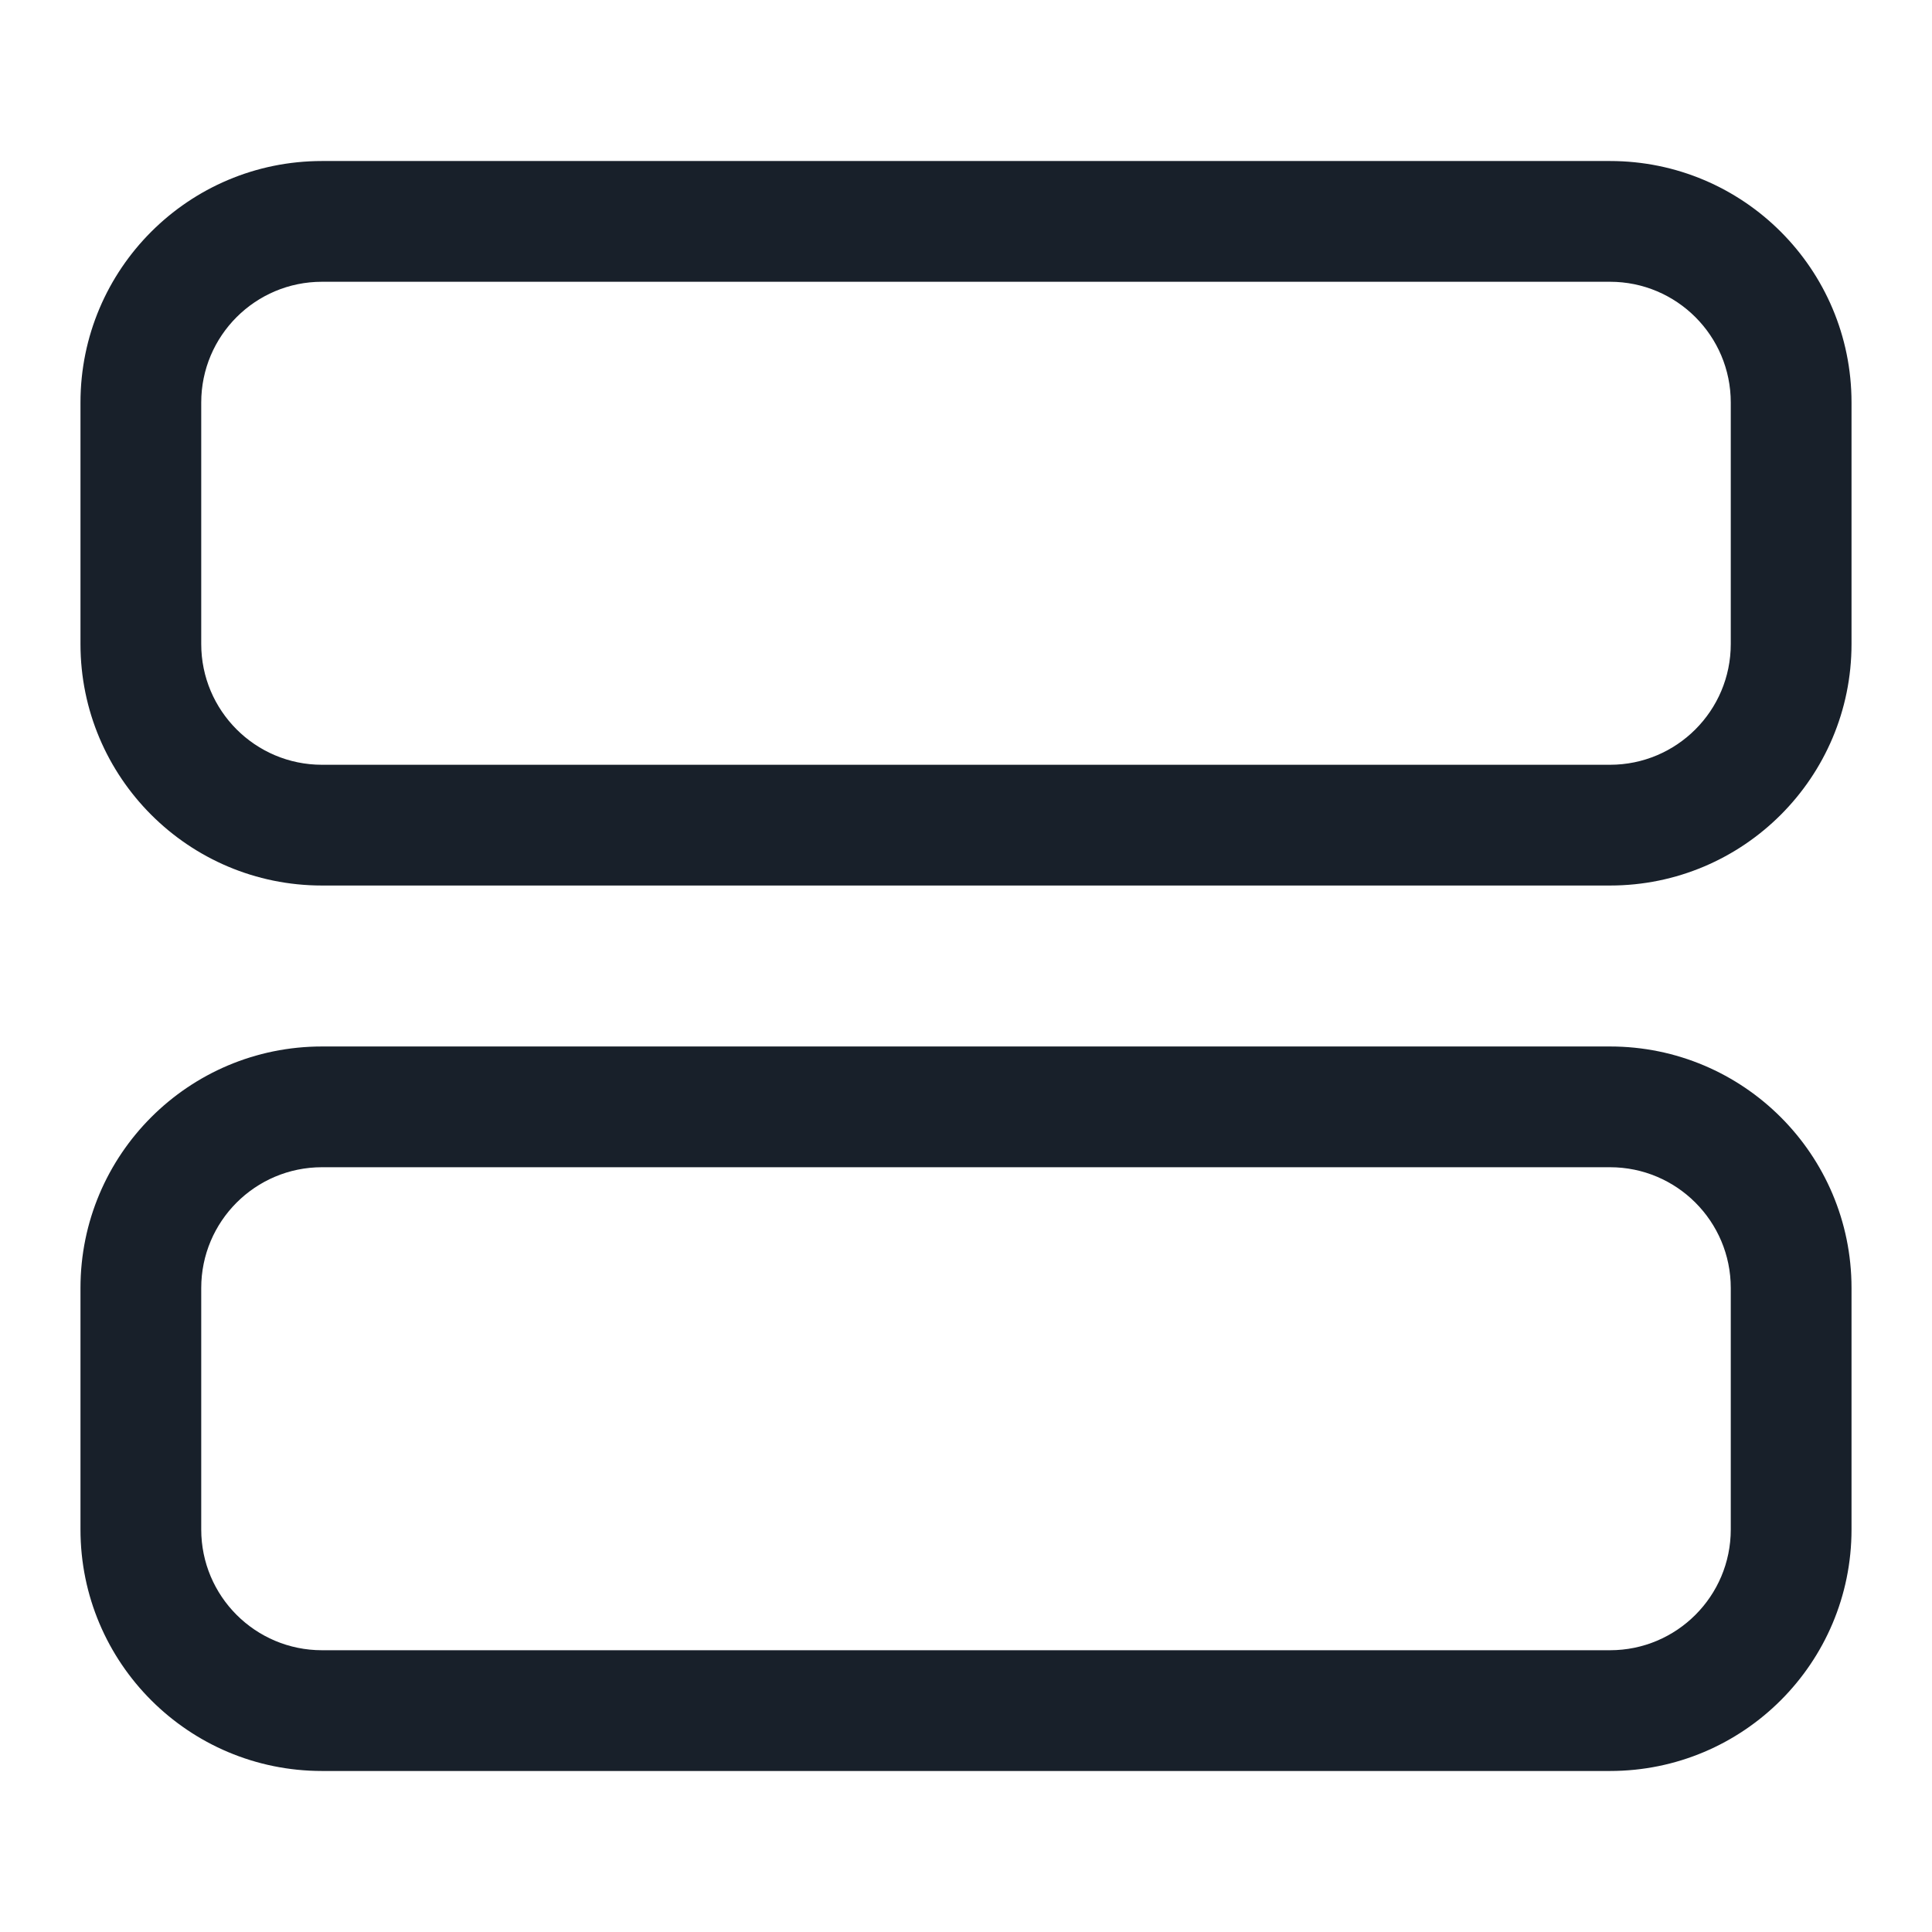 <svg width="32" height="32" viewBox="0 0 32 32" fill="none" xmlns="http://www.w3.org/2000/svg">
<path fill-rule="evenodd" clip-rule="evenodd" d="M5.333 4.667H26.667C27.771 4.667 28.667 5.562 28.667 6.667V10.667C28.667 11.771 27.771 12.667 26.667 12.667H5.333C4.229 12.667 3.333 11.771 3.333 10.667V6.667C3.333 5.562 4.229 4.667 5.333 4.667ZM1.333 6.667C1.333 4.458 3.124 2.667 5.333 2.667H26.667C28.876 2.667 30.667 4.458 30.667 6.667V10.667C30.667 12.876 28.876 14.667 26.667 14.667H5.333C3.124 14.667 1.333 12.876 1.333 10.667V6.667ZM5.333 19.333H26.667C27.771 19.333 28.667 20.229 28.667 21.333V25.333C28.667 26.438 27.771 27.333 26.667 27.333H5.333C4.229 27.333 3.333 26.438 3.333 25.333V21.333C3.333 20.229 4.229 19.333 5.333 19.333ZM1.333 21.333C1.333 19.124 3.124 17.333 5.333 17.333H26.667C28.876 17.333 30.667 19.124 30.667 21.333V25.333C30.667 27.543 28.876 29.333 26.667 29.333H5.333C3.124 29.333 1.333 27.543 1.333 25.333V21.333Z" fill="#18202A"/>
</svg>

